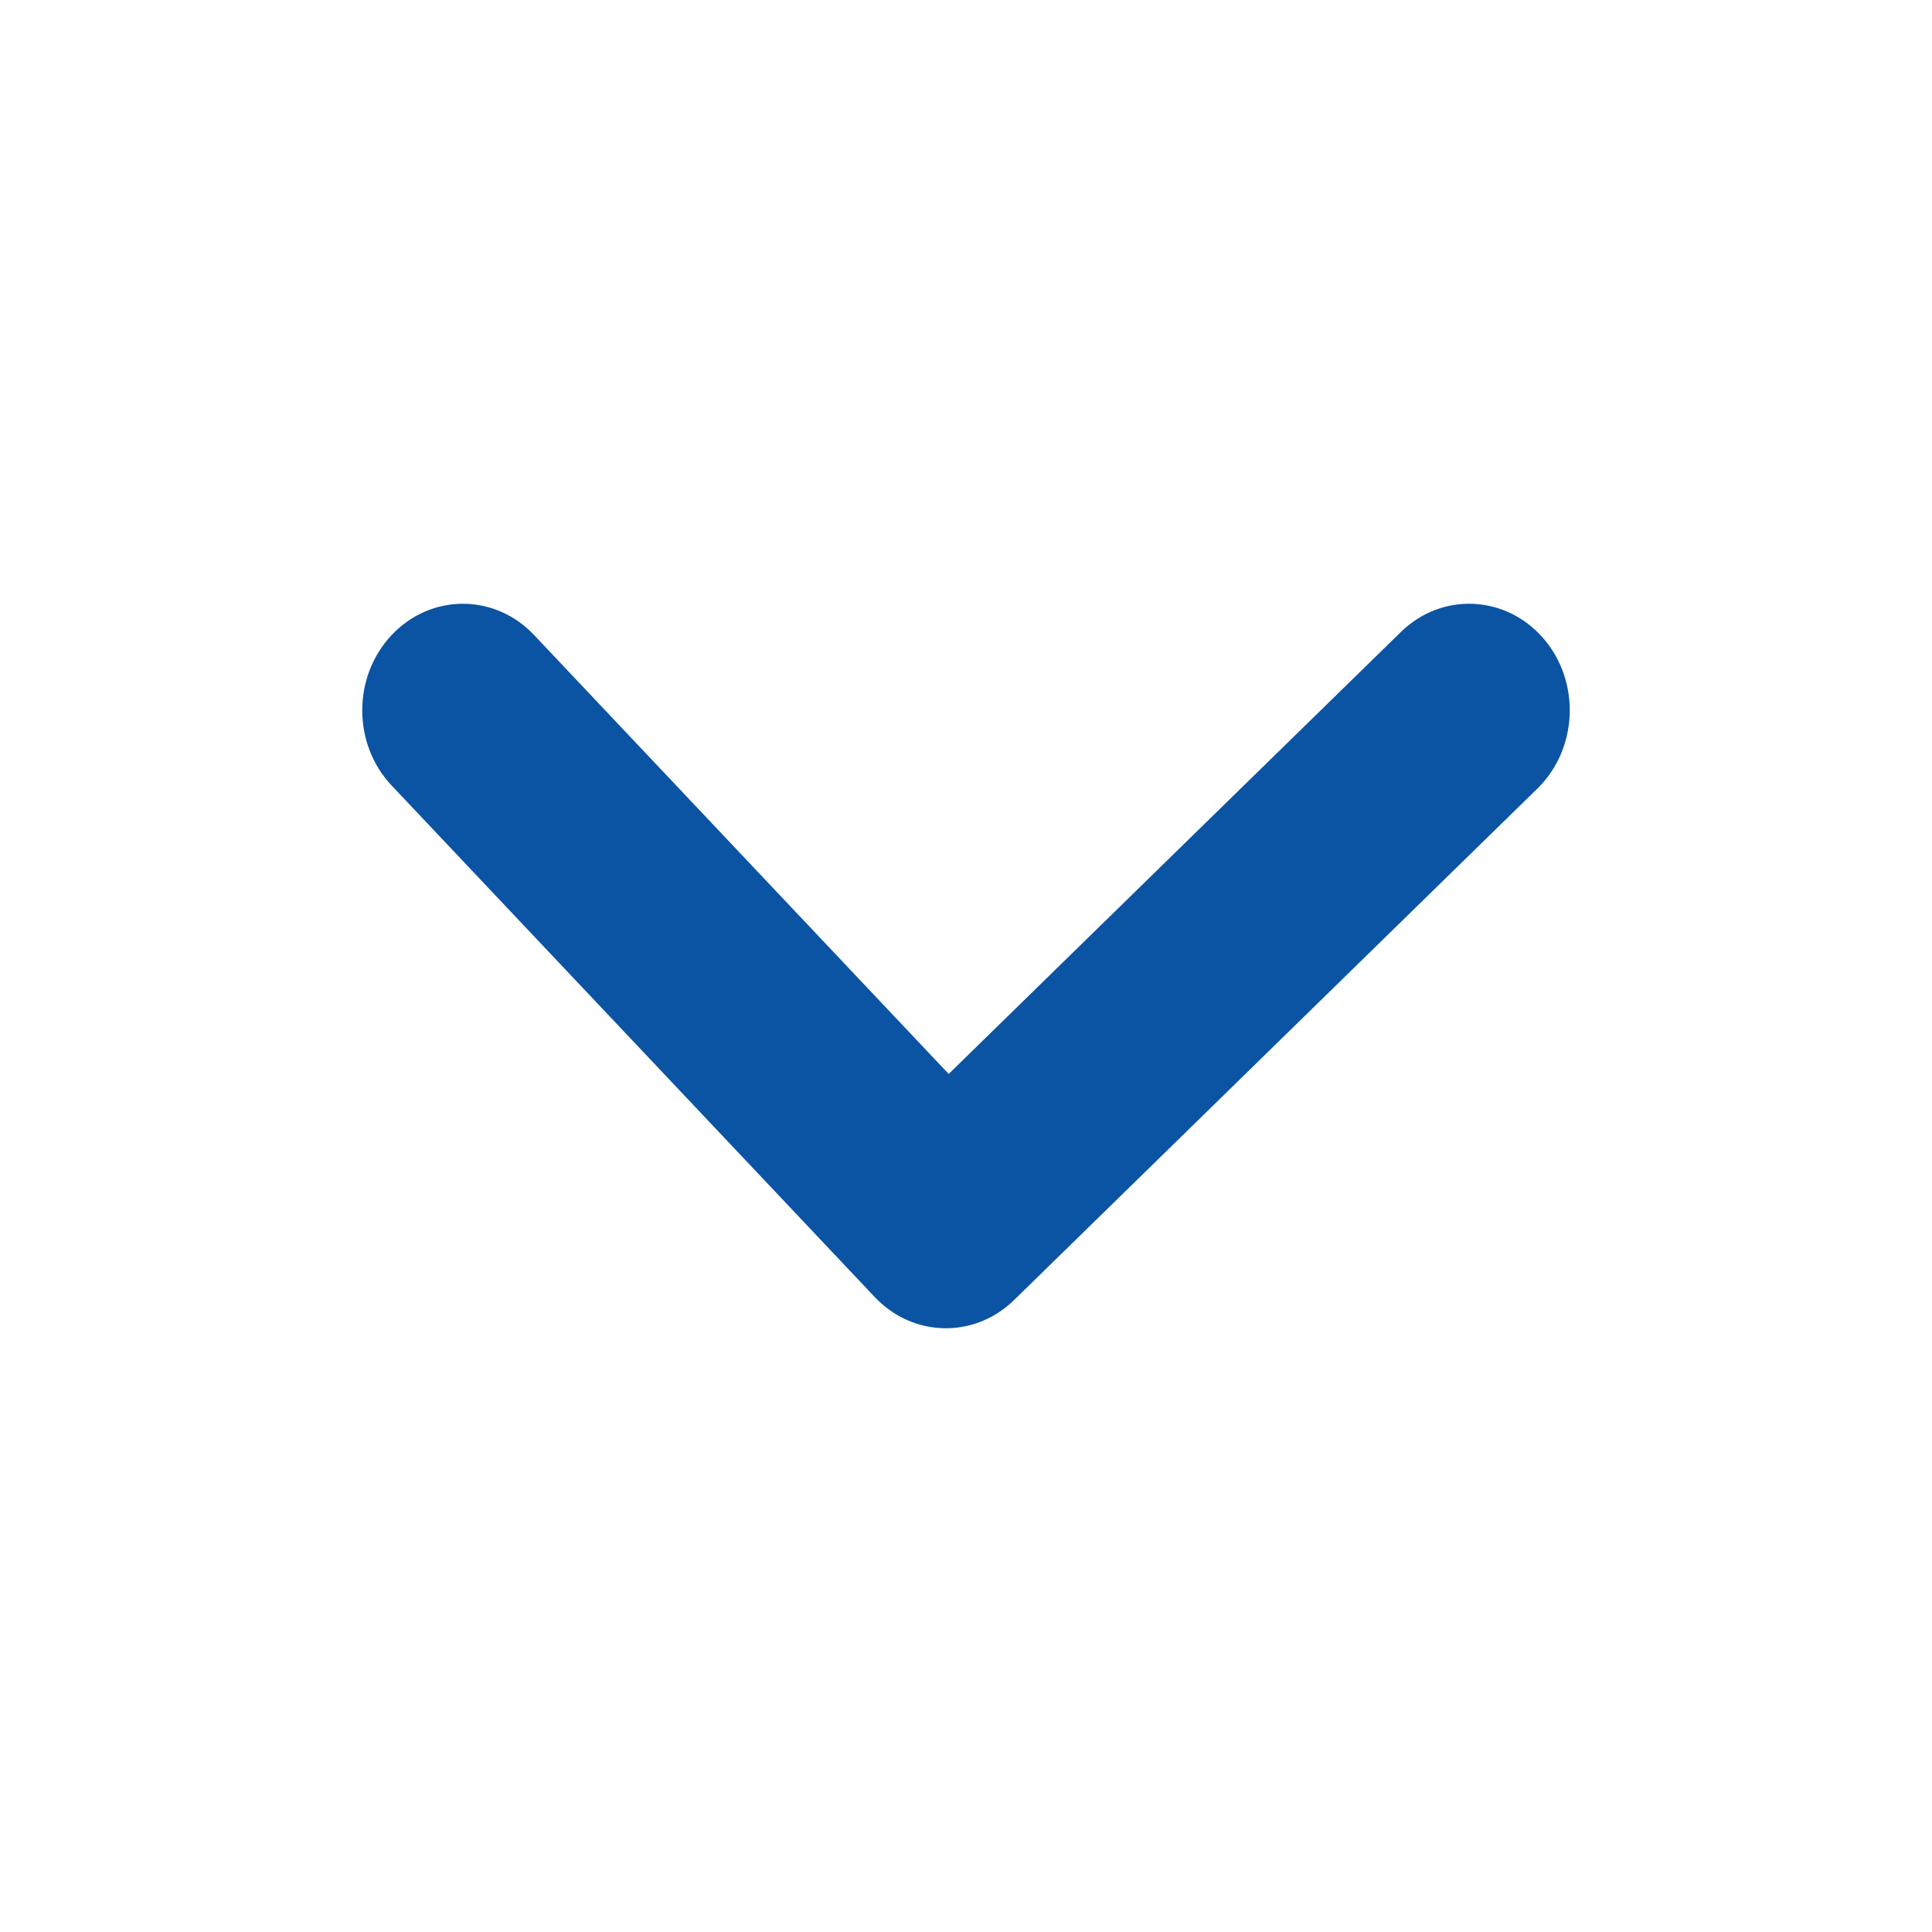 <svg width="24" height="24" viewBox="0 0 24 24" fill="none" xmlns="http://www.w3.org/2000/svg">
    <g id="icons/down">
        <path id="icons/down_2" fill-rule="evenodd" clip-rule="evenodd"
              d="M12.598 16.149C12.105 16.631 11.341 16.615 10.866 16.112L4.866 9.759C4.378 9.243 4.378 8.405 4.866 7.888C5.354 7.371 6.146 7.371 6.634 7.888L11.785 13.341L17.402 7.851C17.909 7.355 18.7 7.389 19.169 7.926C19.637 8.463 19.605 9.3 19.098 9.796L12.598 16.149Z"
              fill="#0A54A3"/>
    </g>
</svg>
